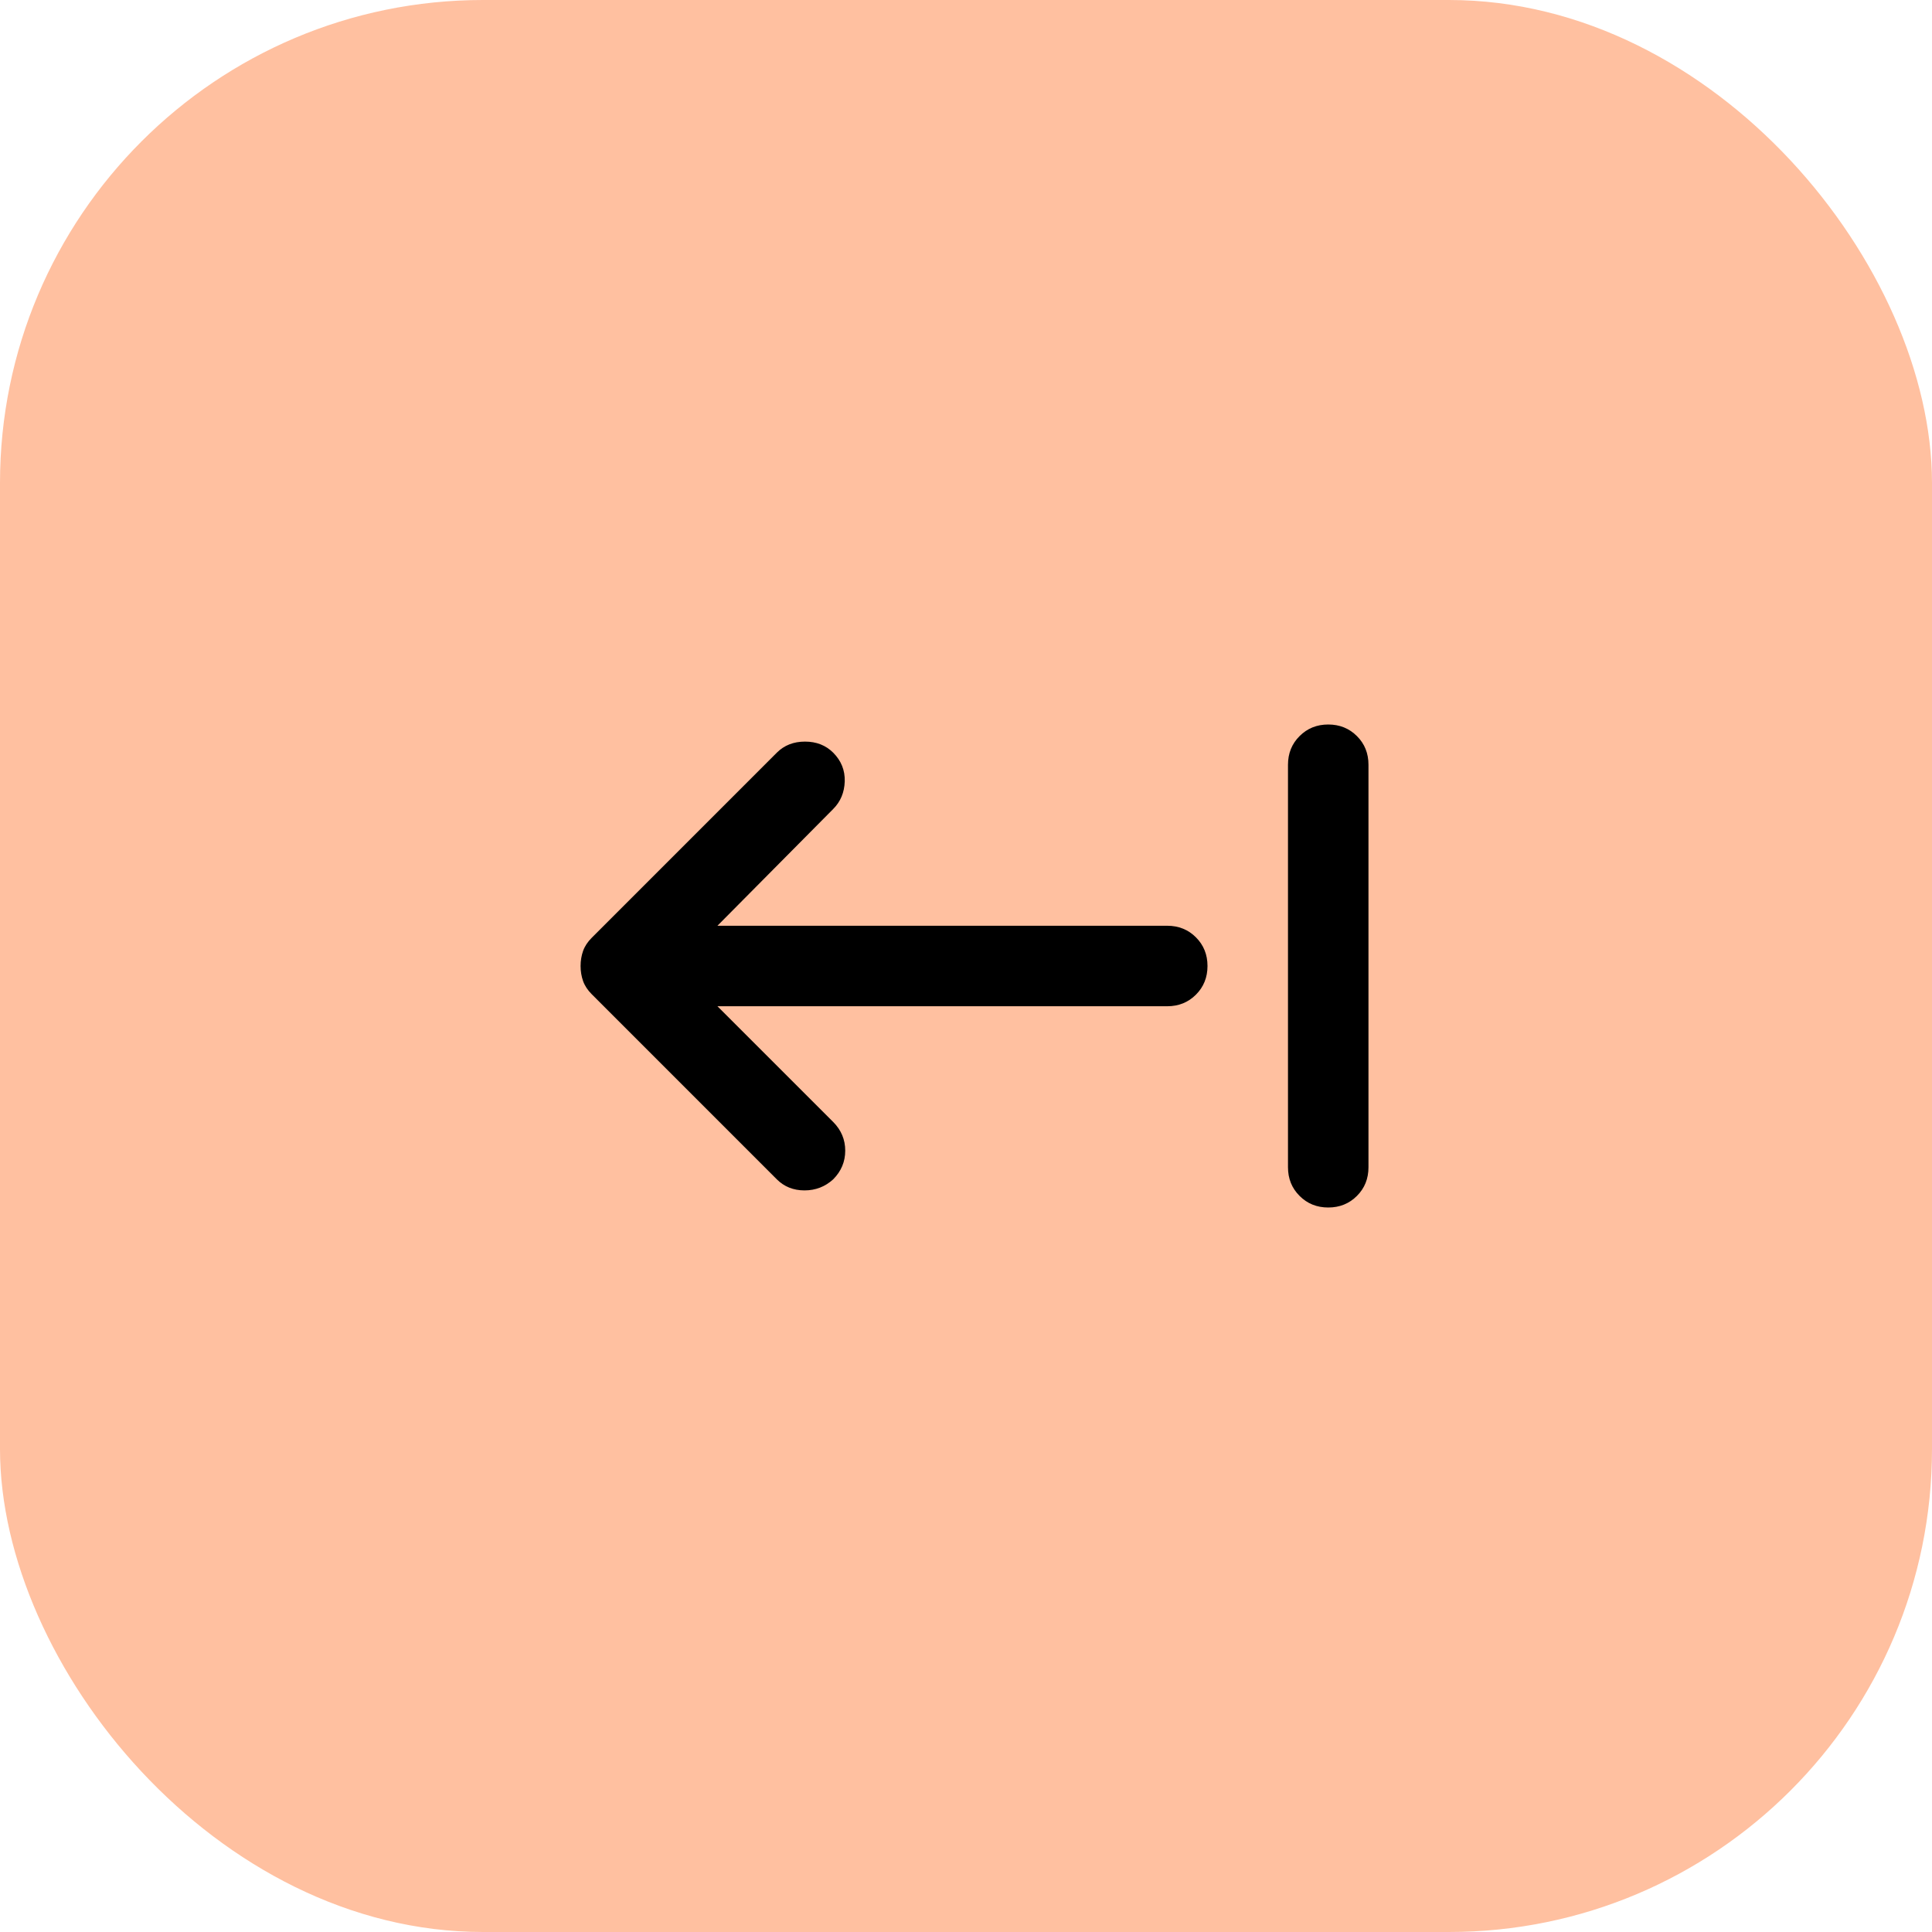 <svg width="47" height="47" viewBox="0 0 47 47" fill="none" xmlns="http://www.w3.org/2000/svg">
<rect width="47" height="47" rx="11.75" fill="#FFC0A0"/>
<path d="M32.312 29.375C32.59 29.375 32.822 29.281 33.01 29.093C33.198 28.906 33.291 28.673 33.291 28.396V18.604C33.291 18.327 33.198 18.094 33.01 17.907C32.822 17.719 32.59 17.625 32.312 17.625C32.035 17.625 31.802 17.719 31.615 17.907C31.427 18.094 31.333 18.327 31.333 18.604V28.396C31.333 28.673 31.427 28.906 31.615 29.093C31.802 29.281 32.035 29.375 32.312 29.375ZM17.453 24.479H28.396C28.673 24.479 28.906 24.385 29.093 24.198C29.281 24.01 29.375 23.777 29.375 23.5C29.375 23.223 29.281 22.99 29.093 22.802C28.906 22.615 28.673 22.521 28.396 22.521H17.453L20.269 19.681C20.448 19.502 20.542 19.277 20.55 19.008C20.558 18.739 20.464 18.506 20.269 18.31C20.089 18.131 19.861 18.041 19.583 18.041C19.306 18.041 19.077 18.131 18.898 18.31L14.394 22.815C14.296 22.913 14.226 23.019 14.185 23.133C14.145 23.247 14.124 23.369 14.124 23.5C14.124 23.631 14.145 23.753 14.185 23.867C14.226 23.981 14.296 24.087 14.394 24.185L18.898 28.69C19.077 28.869 19.302 28.959 19.571 28.959C19.84 28.959 20.073 28.869 20.269 28.69C20.464 28.494 20.562 28.261 20.562 27.992C20.562 27.723 20.464 27.49 20.269 27.294L17.453 24.479Z" fill="black"/>
</svg>
